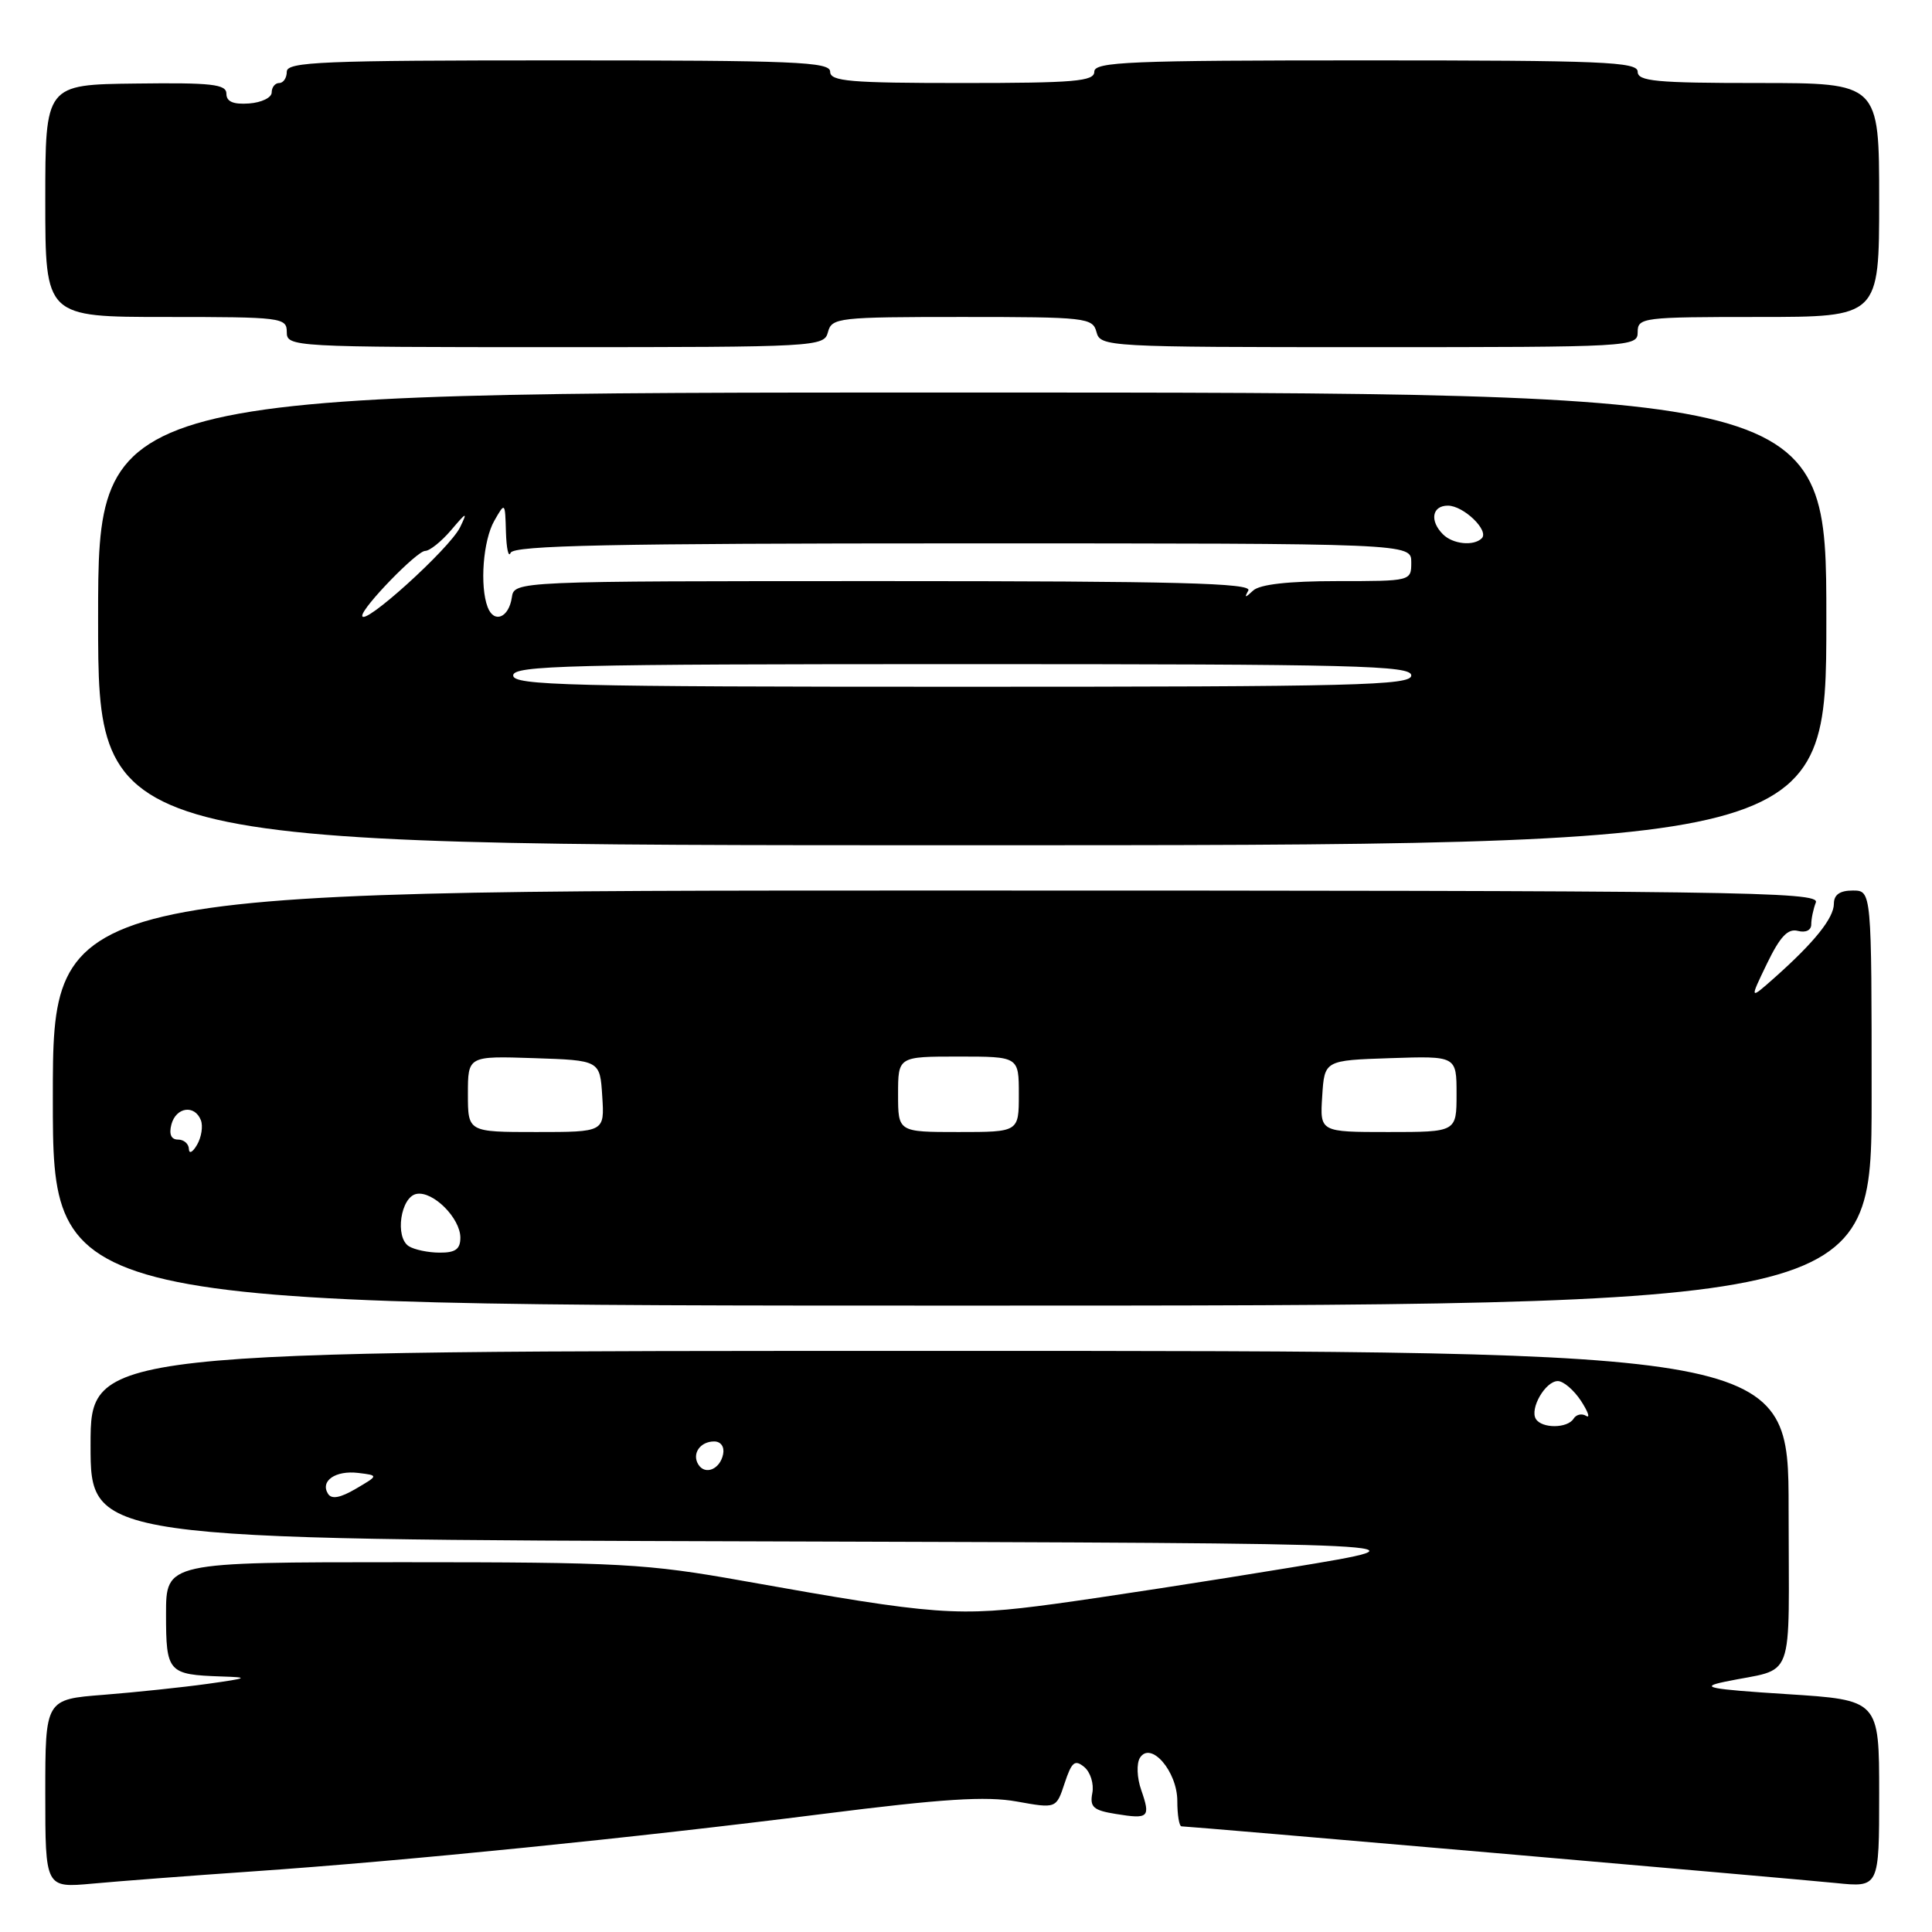 <?xml version="1.0" encoding="UTF-8" standalone="no"?>
<!DOCTYPE svg PUBLIC "-//W3C//DTD SVG 1.1//EN" "http://www.w3.org/Graphics/SVG/1.1/DTD/svg11.dtd" >
<svg xmlns="http://www.w3.org/2000/svg" xmlns:xlink="http://www.w3.org/1999/xlink" version="1.1" viewBox="0 0 256 256">
 <g >
 <path fill="currentColor"
d=" M 33.50 247.97 C 53.81 246.57 84.22 243.50 109.00 240.36 C 124.95 238.34 130.66 237.98 134.73 238.71 C 139.96 239.65 139.96 239.65 141.07 236.28 C 142.01 233.45 142.42 233.11 143.67 234.14 C 144.49 234.82 144.97 236.37 144.74 237.58 C 144.38 239.45 144.87 239.88 147.86 240.36 C 152.22 241.07 152.48 240.83 151.22 237.19 C 150.65 235.58 150.58 233.69 151.04 232.93 C 152.47 230.63 156.00 234.71 156.00 238.65 C 156.00 240.49 156.25 242.00 156.56 242.00 C 157.59 242.00 237.43 248.92 243.25 249.51 C 249.00 250.10 249.00 250.10 249.00 237.68 C 249.00 225.26 249.00 225.26 236.75 224.48 C 226.41 223.82 225.12 223.56 228.50 222.85 C 238.06 220.84 237.00 223.70 237.00 199.98 C 237.00 179.00 237.00 179.00 124.50 179.00 C 12.00 179.00 12.00 179.00 12.00 191.49 C 12.00 203.99 12.00 203.99 101.25 204.24 C 190.50 204.50 190.50 204.50 171.00 207.71 C 160.28 209.48 146.23 211.64 139.78 212.52 C 126.87 214.26 124.16 214.06 98.44 209.47 C 85.67 207.19 82.19 207.00 53.30 207.00 C 22.00 207.00 22.00 207.00 22.00 213.89 C 22.00 221.60 22.27 221.90 29.33 222.14 C 33.09 222.26 32.91 222.36 27.50 223.12 C 24.20 223.58 18.01 224.23 13.75 224.57 C 6.00 225.17 6.00 225.17 6.00 237.66 C 6.00 250.16 6.00 250.16 12.25 249.59 C 15.69 249.27 25.25 248.54 33.50 247.97 Z  M 248.00 145.50 C 248.00 118.00 248.00 118.00 245.50 118.00 C 243.79 118.00 243.00 118.55 243.00 119.75 C 242.99 121.65 240.42 124.85 235.16 129.53 C 231.81 132.50 231.81 132.50 234.13 127.69 C 235.87 124.10 236.90 123.00 238.23 123.35 C 239.27 123.62 240.00 123.26 240.00 122.49 C 240.00 121.76 240.27 120.45 240.61 119.58 C 241.16 118.14 230.48 118.00 124.11 118.00 C 7.00 118.00 7.00 118.00 7.00 145.50 C 7.00 173.00 7.00 173.00 127.50 173.00 C 248.00 173.00 248.00 173.00 248.00 145.50 Z  M 242.00 82.01 C 242.00 52.02 242.00 52.02 127.50 52.01 C 13.00 52.01 13.00 52.01 13.00 82.00 C 13.00 112.00 13.00 112.00 127.50 112.00 C 242.00 112.00 242.00 112.00 242.00 82.01 Z  M 109.71 44.00 C 110.21 42.10 111.07 42.00 127.50 42.00 C 143.93 42.00 144.79 42.10 145.29 44.00 C 145.80 45.95 146.65 46.00 181.41 46.00 C 216.33 46.00 217.00 45.96 217.00 44.00 C 217.00 42.08 217.67 42.00 233.00 42.00 C 249.00 42.00 249.00 42.00 249.00 26.50 C 249.00 11.00 249.00 11.00 233.00 11.00 C 219.44 11.00 217.00 10.77 217.00 9.50 C 217.00 8.19 212.33 8.00 181.00 8.00 C 149.67 8.00 145.00 8.19 145.00 9.50 C 145.00 10.78 142.39 11.00 127.50 11.00 C 112.61 11.00 110.00 10.78 110.00 9.50 C 110.00 8.19 105.33 8.00 74.00 8.00 C 42.67 8.00 38.00 8.19 38.00 9.50 C 38.00 10.32 37.55 11.00 37.00 11.00 C 36.45 11.00 36.00 11.56 36.00 12.25 C 36.00 12.94 34.65 13.59 33.00 13.71 C 30.91 13.86 30.00 13.47 30.00 12.42 C 30.00 11.16 28.06 10.94 18.00 11.07 C 6.00 11.21 6.00 11.21 6.00 26.60 C 6.00 42.00 6.00 42.00 22.00 42.00 C 37.33 42.00 38.00 42.08 38.00 44.00 C 38.00 45.96 38.67 46.00 73.59 46.00 C 108.35 46.00 109.20 45.95 109.71 44.00 Z  M 43.46 197.93 C 42.40 196.23 44.46 194.81 47.46 195.17 C 50.17 195.50 50.17 195.50 47.15 197.27 C 45.07 198.49 43.93 198.69 43.46 197.93 Z  M 92.53 194.05 C 91.65 192.63 92.77 191.00 94.63 191.00 C 95.51 191.00 96.01 191.70 95.82 192.67 C 95.43 194.68 93.44 195.52 92.53 194.05 Z  M 203.51 188.02 C 202.67 186.65 204.78 183.00 206.42 183.00 C 207.16 183.00 208.54 184.18 209.49 185.62 C 210.43 187.07 210.74 187.96 210.17 187.61 C 209.60 187.26 208.86 187.42 208.51 187.98 C 207.71 189.28 204.31 189.31 203.51 188.02 Z  M 54.17 165.13 C 52.30 163.94 53.08 158.60 55.19 158.20 C 57.37 157.78 61.00 161.41 61.00 164.00 C 61.00 165.52 60.34 166.00 58.25 165.98 C 56.74 165.98 54.90 165.59 54.17 165.13 Z  M 25.03 152.25 C 25.01 151.56 24.37 151.00 23.59 151.00 C 22.68 151.00 22.37 150.30 22.71 149.00 C 23.32 146.69 25.80 146.33 26.62 148.44 C 26.92 149.23 26.69 150.69 26.11 151.69 C 25.53 152.69 25.05 152.94 25.03 152.25 Z  M 62.00 144.96 C 62.00 139.92 62.00 139.92 70.75 140.21 C 79.50 140.50 79.50 140.50 79.80 145.25 C 80.11 150.00 80.11 150.00 71.05 150.00 C 62.00 150.00 62.00 150.00 62.00 144.96 Z  M 119.00 145.00 C 119.00 140.00 119.00 140.00 127.00 140.00 C 135.00 140.00 135.00 140.00 135.00 145.00 C 135.00 150.00 135.00 150.00 127.00 150.00 C 119.00 150.00 119.00 150.00 119.00 145.00 Z  M 175.20 145.25 C 175.50 140.50 175.50 140.50 184.25 140.21 C 193.00 139.92 193.00 139.92 193.00 144.96 C 193.00 150.00 193.00 150.00 183.95 150.00 C 174.89 150.00 174.89 150.00 175.20 145.25 Z  M 68.00 89.50 C 68.00 88.18 75.28 88.00 127.50 88.00 C 179.72 88.00 187.00 88.18 187.00 89.50 C 187.00 90.82 179.72 91.00 127.50 91.00 C 75.28 91.00 68.00 90.82 68.00 89.50 Z  M 48.00 81.58 C 48.00 80.46 55.25 73.00 56.33 73.00 C 56.93 73.00 58.48 71.76 59.77 70.25 C 61.85 67.80 61.98 67.76 60.96 69.87 C 59.58 72.70 48.00 83.17 48.00 81.58 Z  M 64.62 80.46 C 63.55 77.66 64.01 71.60 65.50 69.00 C 66.92 66.51 66.93 66.52 67.04 70.50 C 67.11 72.70 67.38 73.94 67.66 73.25 C 68.06 72.27 80.99 72.00 127.58 72.00 C 187.00 72.00 187.00 72.00 187.00 74.50 C 187.00 77.00 186.99 77.00 177.20 77.00 C 170.74 77.00 166.94 77.43 166.05 78.25 C 164.98 79.25 164.85 79.25 165.41 78.25 C 165.97 77.26 156.03 77.00 117.13 77.00 C 68.14 77.00 68.14 77.00 67.82 79.17 C 67.42 81.86 65.46 82.65 64.62 80.46 Z  M 191.20 70.80 C 189.41 69.01 189.75 67.00 191.85 67.00 C 193.93 67.00 197.36 70.31 196.34 71.33 C 195.27 72.39 192.51 72.11 191.20 70.80 Z "/>
</g>
</svg>